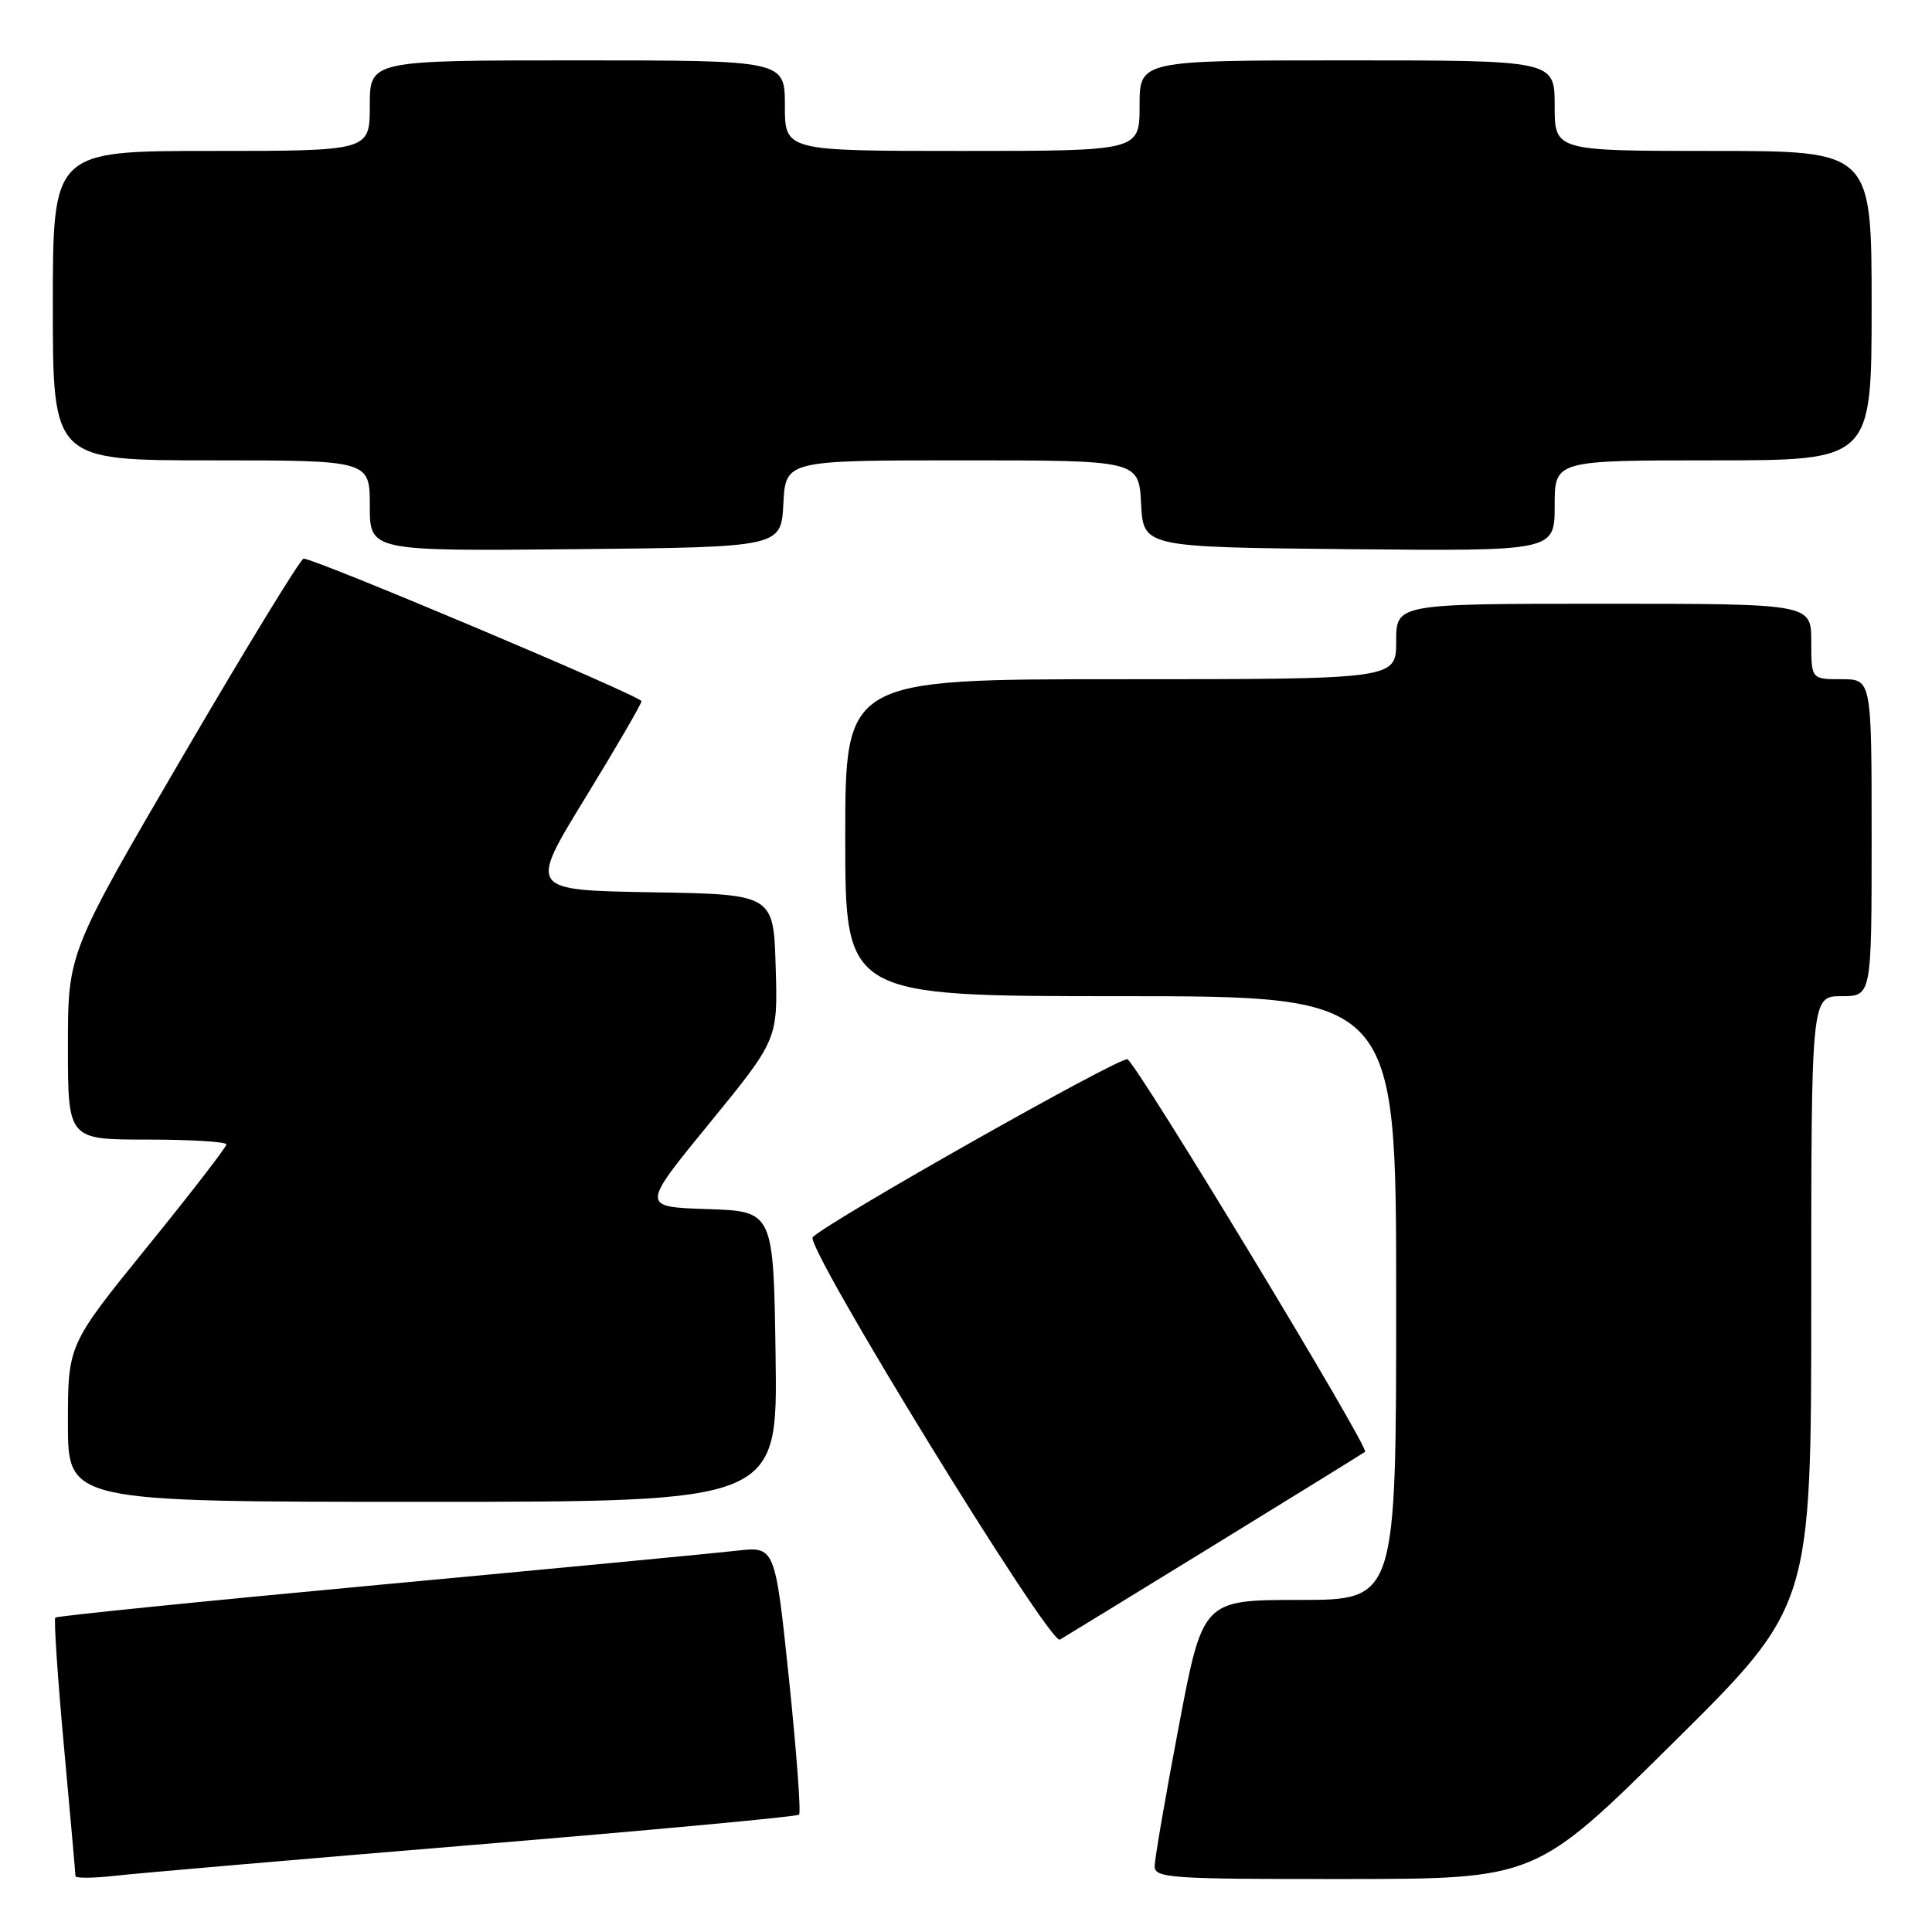 <?xml version="1.0" encoding="UTF-8" standalone="no"?>
<!DOCTYPE svg PUBLIC "-//W3C//DTD SVG 1.1//EN" "http://www.w3.org/Graphics/SVG/1.1/DTD/svg11.dtd" >
<svg xmlns="http://www.w3.org/2000/svg" xmlns:xlink="http://www.w3.org/1999/xlink" version="1.1" viewBox="0 0 256 256">
 <g >
 <path fill="currentColor"
d=" M 62.95 244.44 C 86.30 242.51 105.62 240.72 105.88 240.45 C 106.15 240.18 105.54 232.08 104.54 222.43 C 102.70 204.89 102.70 204.89 97.60 205.48 C 94.80 205.80 73.42 207.84 50.11 210.01 C 26.79 212.18 7.54 214.13 7.33 214.34 C 7.12 214.55 7.63 222.21 8.47 231.38 C 9.31 240.54 10.00 248.28 10.00 248.59 C 10.00 248.89 12.36 248.88 15.25 248.55 C 18.14 248.22 39.60 246.37 62.95 244.44 Z  M 221.75 230.88 C 240.00 212.81 240.00 212.81 240.00 172.41 C 240.00 132.00 240.00 132.00 244.00 132.00 C 248.00 132.00 248.00 132.00 248.00 111.00 C 248.00 90.00 248.00 90.00 244.00 90.00 C 240.00 90.00 240.00 90.00 240.00 85.00 C 240.00 80.00 240.00 80.00 212.50 80.00 C 185.00 80.00 185.00 80.00 185.00 85.00 C 185.00 90.00 185.00 90.00 148.50 90.00 C 112.00 90.00 112.00 90.00 112.00 111.00 C 112.00 132.00 112.00 132.00 148.50 132.00 C 185.00 132.00 185.00 132.00 185.00 172.00 C 185.00 212.00 185.00 212.00 172.19 212.00 C 159.37 212.00 159.37 212.00 156.19 228.78 C 154.43 238.01 153.00 246.34 153.00 247.28 C 153.00 248.86 155.04 249.00 178.25 248.98 C 203.50 248.96 203.50 248.96 221.75 230.88 Z  M 161.00 204.66 C 171.72 198.07 180.67 192.54 180.88 192.37 C 181.50 191.88 150.61 140.87 149.39 140.36 C 148.44 139.96 109.94 161.72 107.69 163.93 C 106.56 165.04 139.11 218.04 140.44 217.26 C 141.02 216.92 150.28 211.25 161.00 204.66 Z  M 102.77 179.75 C 102.50 160.50 102.50 160.50 93.72 160.21 C 84.94 159.92 84.94 159.92 94.01 148.83 C 103.07 137.74 103.07 137.74 102.78 128.12 C 102.50 118.50 102.50 118.50 86.28 118.23 C 70.06 117.95 70.06 117.95 77.53 105.76 C 81.64 99.05 85.00 93.27 85.00 92.91 C 85.00 92.26 41.66 73.98 40.23 74.02 C 39.83 74.03 32.64 85.79 24.25 100.15 C 9.00 126.25 9.00 126.25 9.00 138.63 C 9.00 151.00 9.00 151.00 19.50 151.00 C 25.28 151.00 30.00 151.29 30.00 151.64 C 30.00 151.99 25.28 158.11 19.50 165.23 C 9.00 178.18 9.00 178.18 9.00 188.59 C 9.00 199.00 9.00 199.00 56.02 199.00 C 103.04 199.00 103.04 199.00 102.77 179.75 Z  M 103.80 66.75 C 104.10 61.00 104.10 61.00 127.50 61.00 C 150.90 61.00 150.90 61.00 151.20 66.75 C 151.50 72.50 151.50 72.50 178.75 72.77 C 206.00 73.03 206.00 73.03 206.00 67.02 C 206.00 61.00 206.00 61.00 227.00 61.00 C 248.00 61.00 248.00 61.00 248.00 40.50 C 248.00 20.00 248.00 20.00 227.00 20.00 C 206.00 20.00 206.00 20.00 206.00 14.00 C 206.00 8.00 206.00 8.00 178.50 8.00 C 151.00 8.00 151.00 8.00 151.00 14.00 C 151.00 20.00 151.00 20.00 127.50 20.00 C 104.00 20.00 104.00 20.00 104.00 14.00 C 104.00 8.00 104.00 8.00 76.50 8.00 C 49.00 8.00 49.00 8.00 49.00 14.00 C 49.00 20.00 49.00 20.00 28.00 20.00 C 7.00 20.00 7.00 20.00 7.00 40.50 C 7.00 61.00 7.00 61.00 28.00 61.00 C 49.00 61.00 49.00 61.00 49.00 67.02 C 49.00 73.03 49.00 73.03 76.25 72.77 C 103.50 72.50 103.50 72.50 103.80 66.75 Z "/>
</g>
</svg>